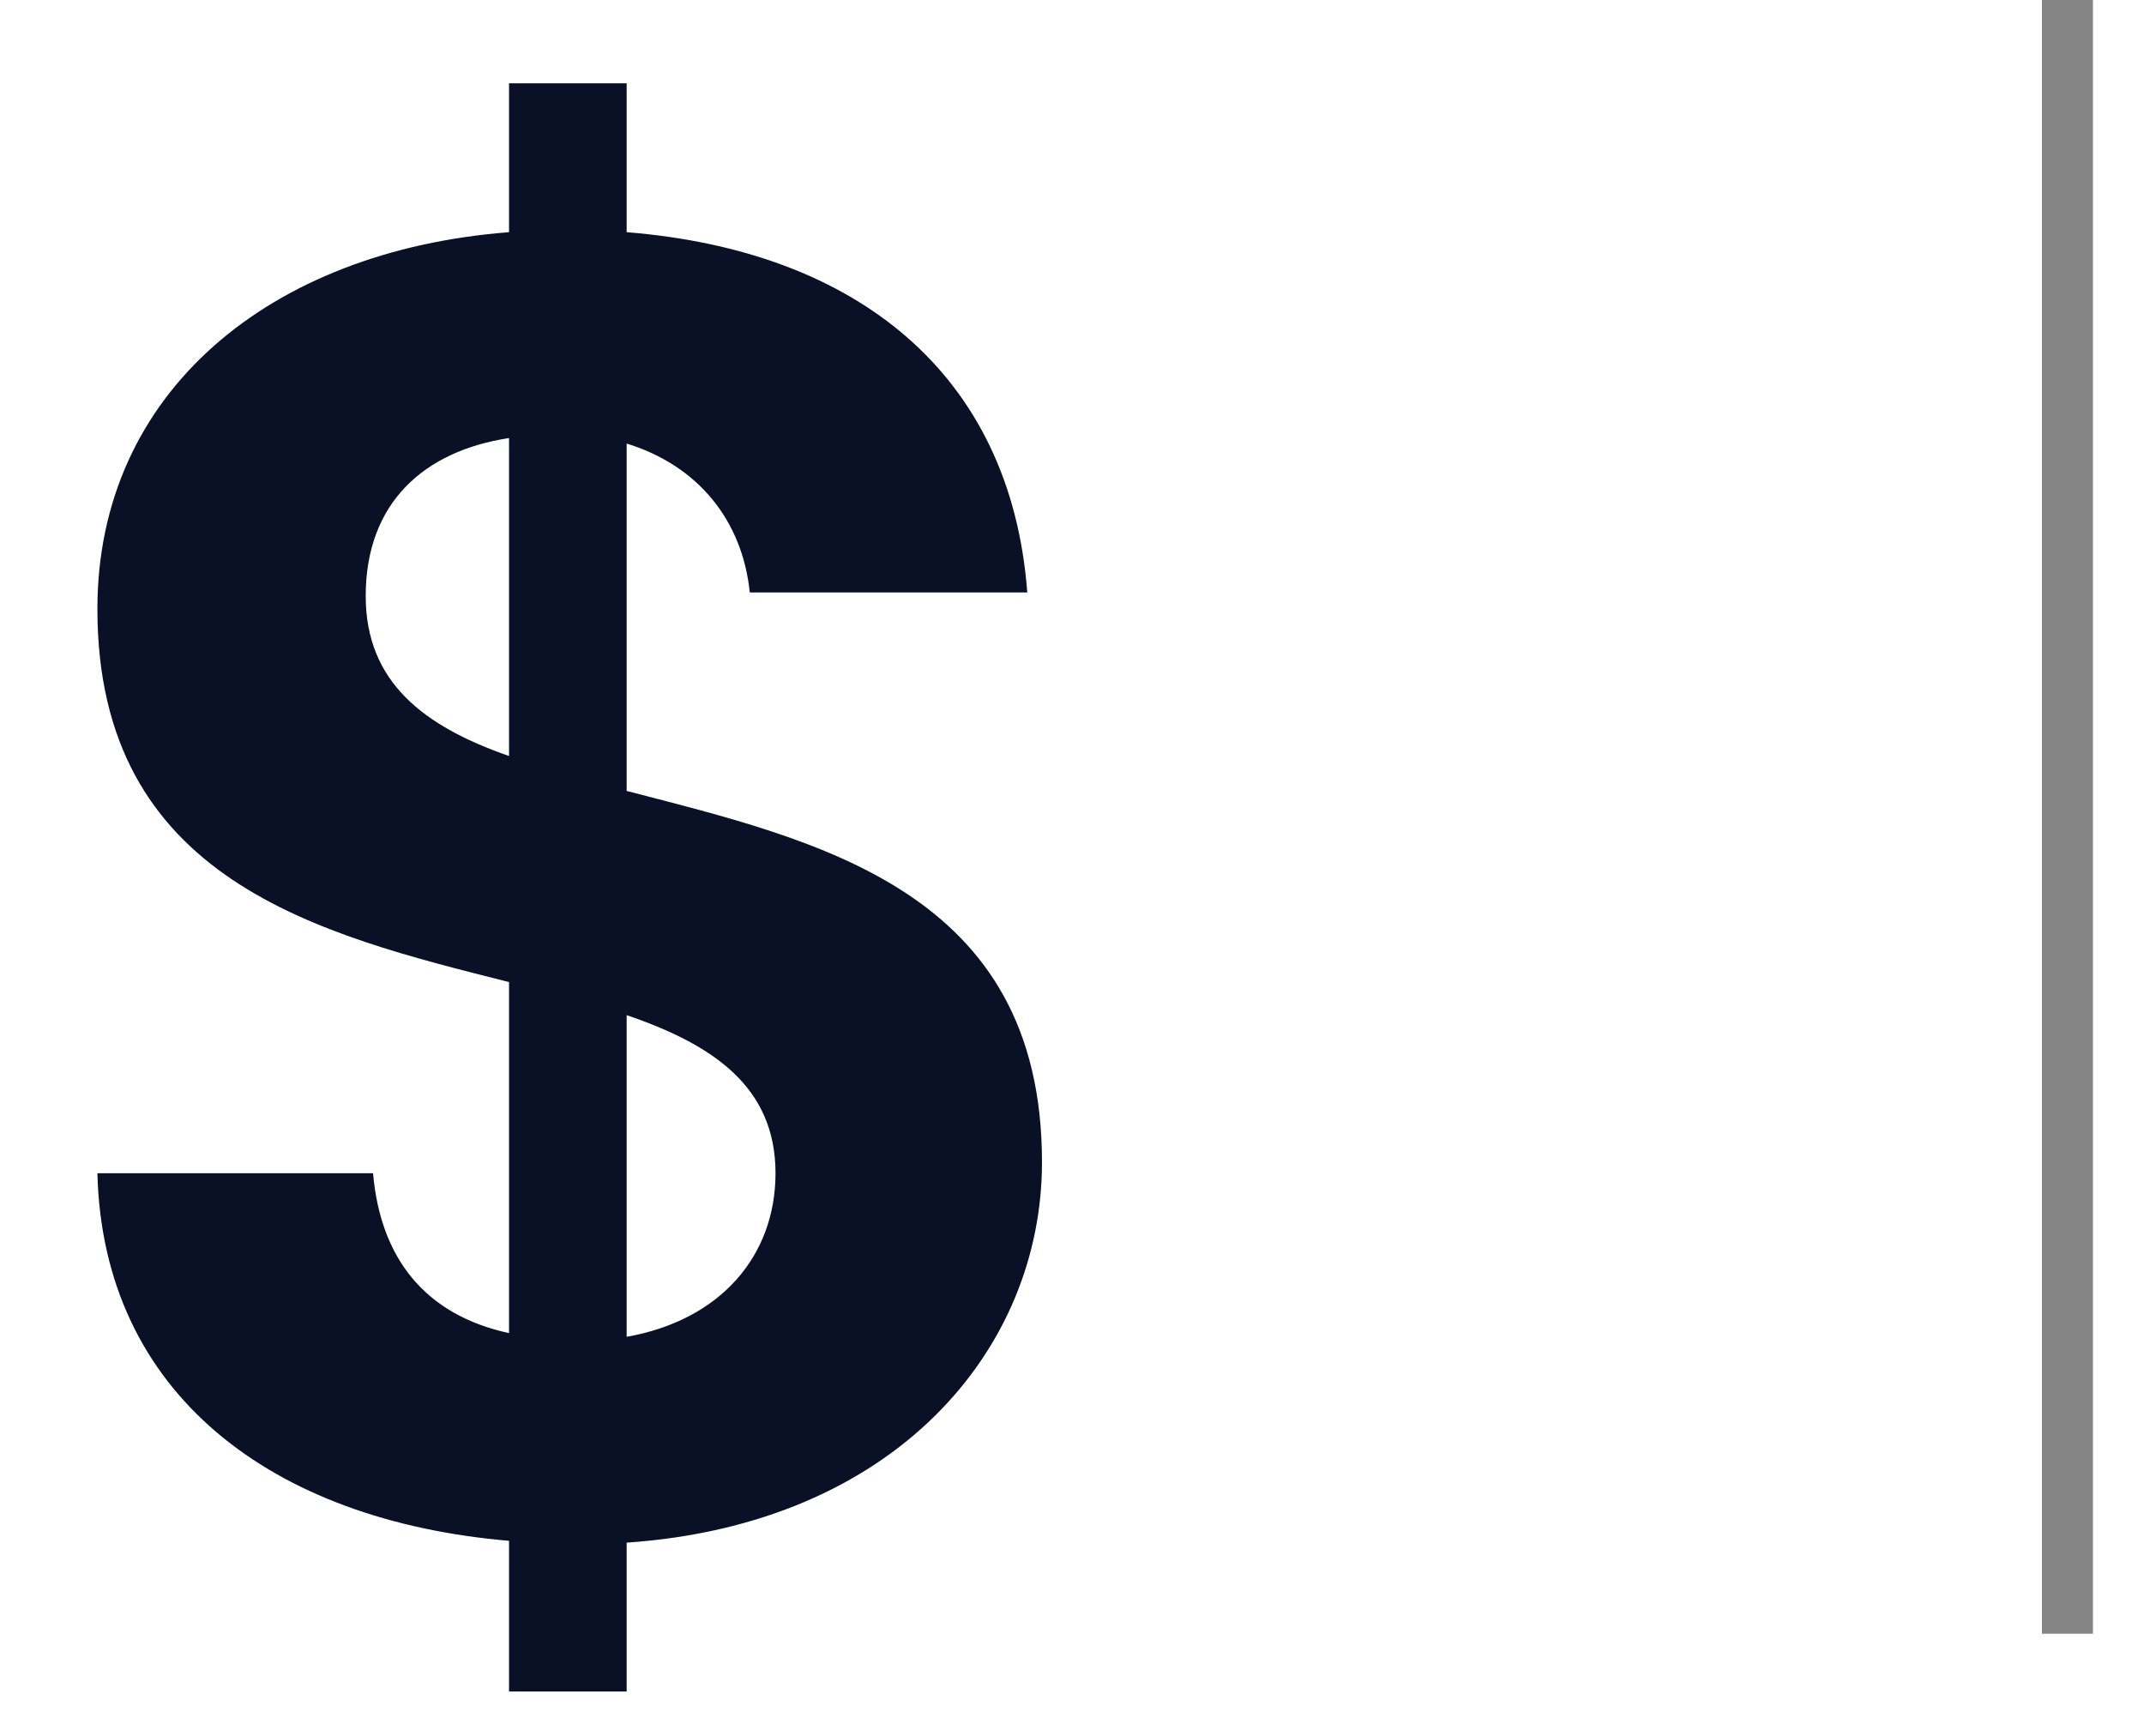 <svg width="21" height="17" viewBox="0 0 21 17" fill="none" xmlns="http://www.w3.org/2000/svg">
<path d="M4.986 16.566V15.09C2.664 14.892 1.008 13.65 0.954 11.49H3.654C3.726 12.318 4.158 12.876 4.986 13.056V9.618C3.132 9.15 0.954 8.628 0.954 5.964C0.954 3.84 2.646 2.454 4.986 2.274V0.816H6.138V2.274C8.388 2.454 9.9 3.66 10.062 5.802H7.344C7.272 5.1 6.84 4.56 6.138 4.344V7.746C8.01 8.232 10.206 8.718 10.206 11.382C10.206 13.218 8.766 14.928 6.138 15.108V16.566H4.986ZM7.596 11.49C7.596 10.644 6.984 10.23 6.138 9.942V13.092C7.056 12.93 7.596 12.3 7.596 11.49ZM3.582 5.838C3.582 6.684 4.158 7.116 4.986 7.404V4.29C4.158 4.416 3.582 4.92 3.582 5.838Z" fill="#0A1126"/>
<rect x="20" width="0.5" height="16" fill="#858585"/>
</svg>
